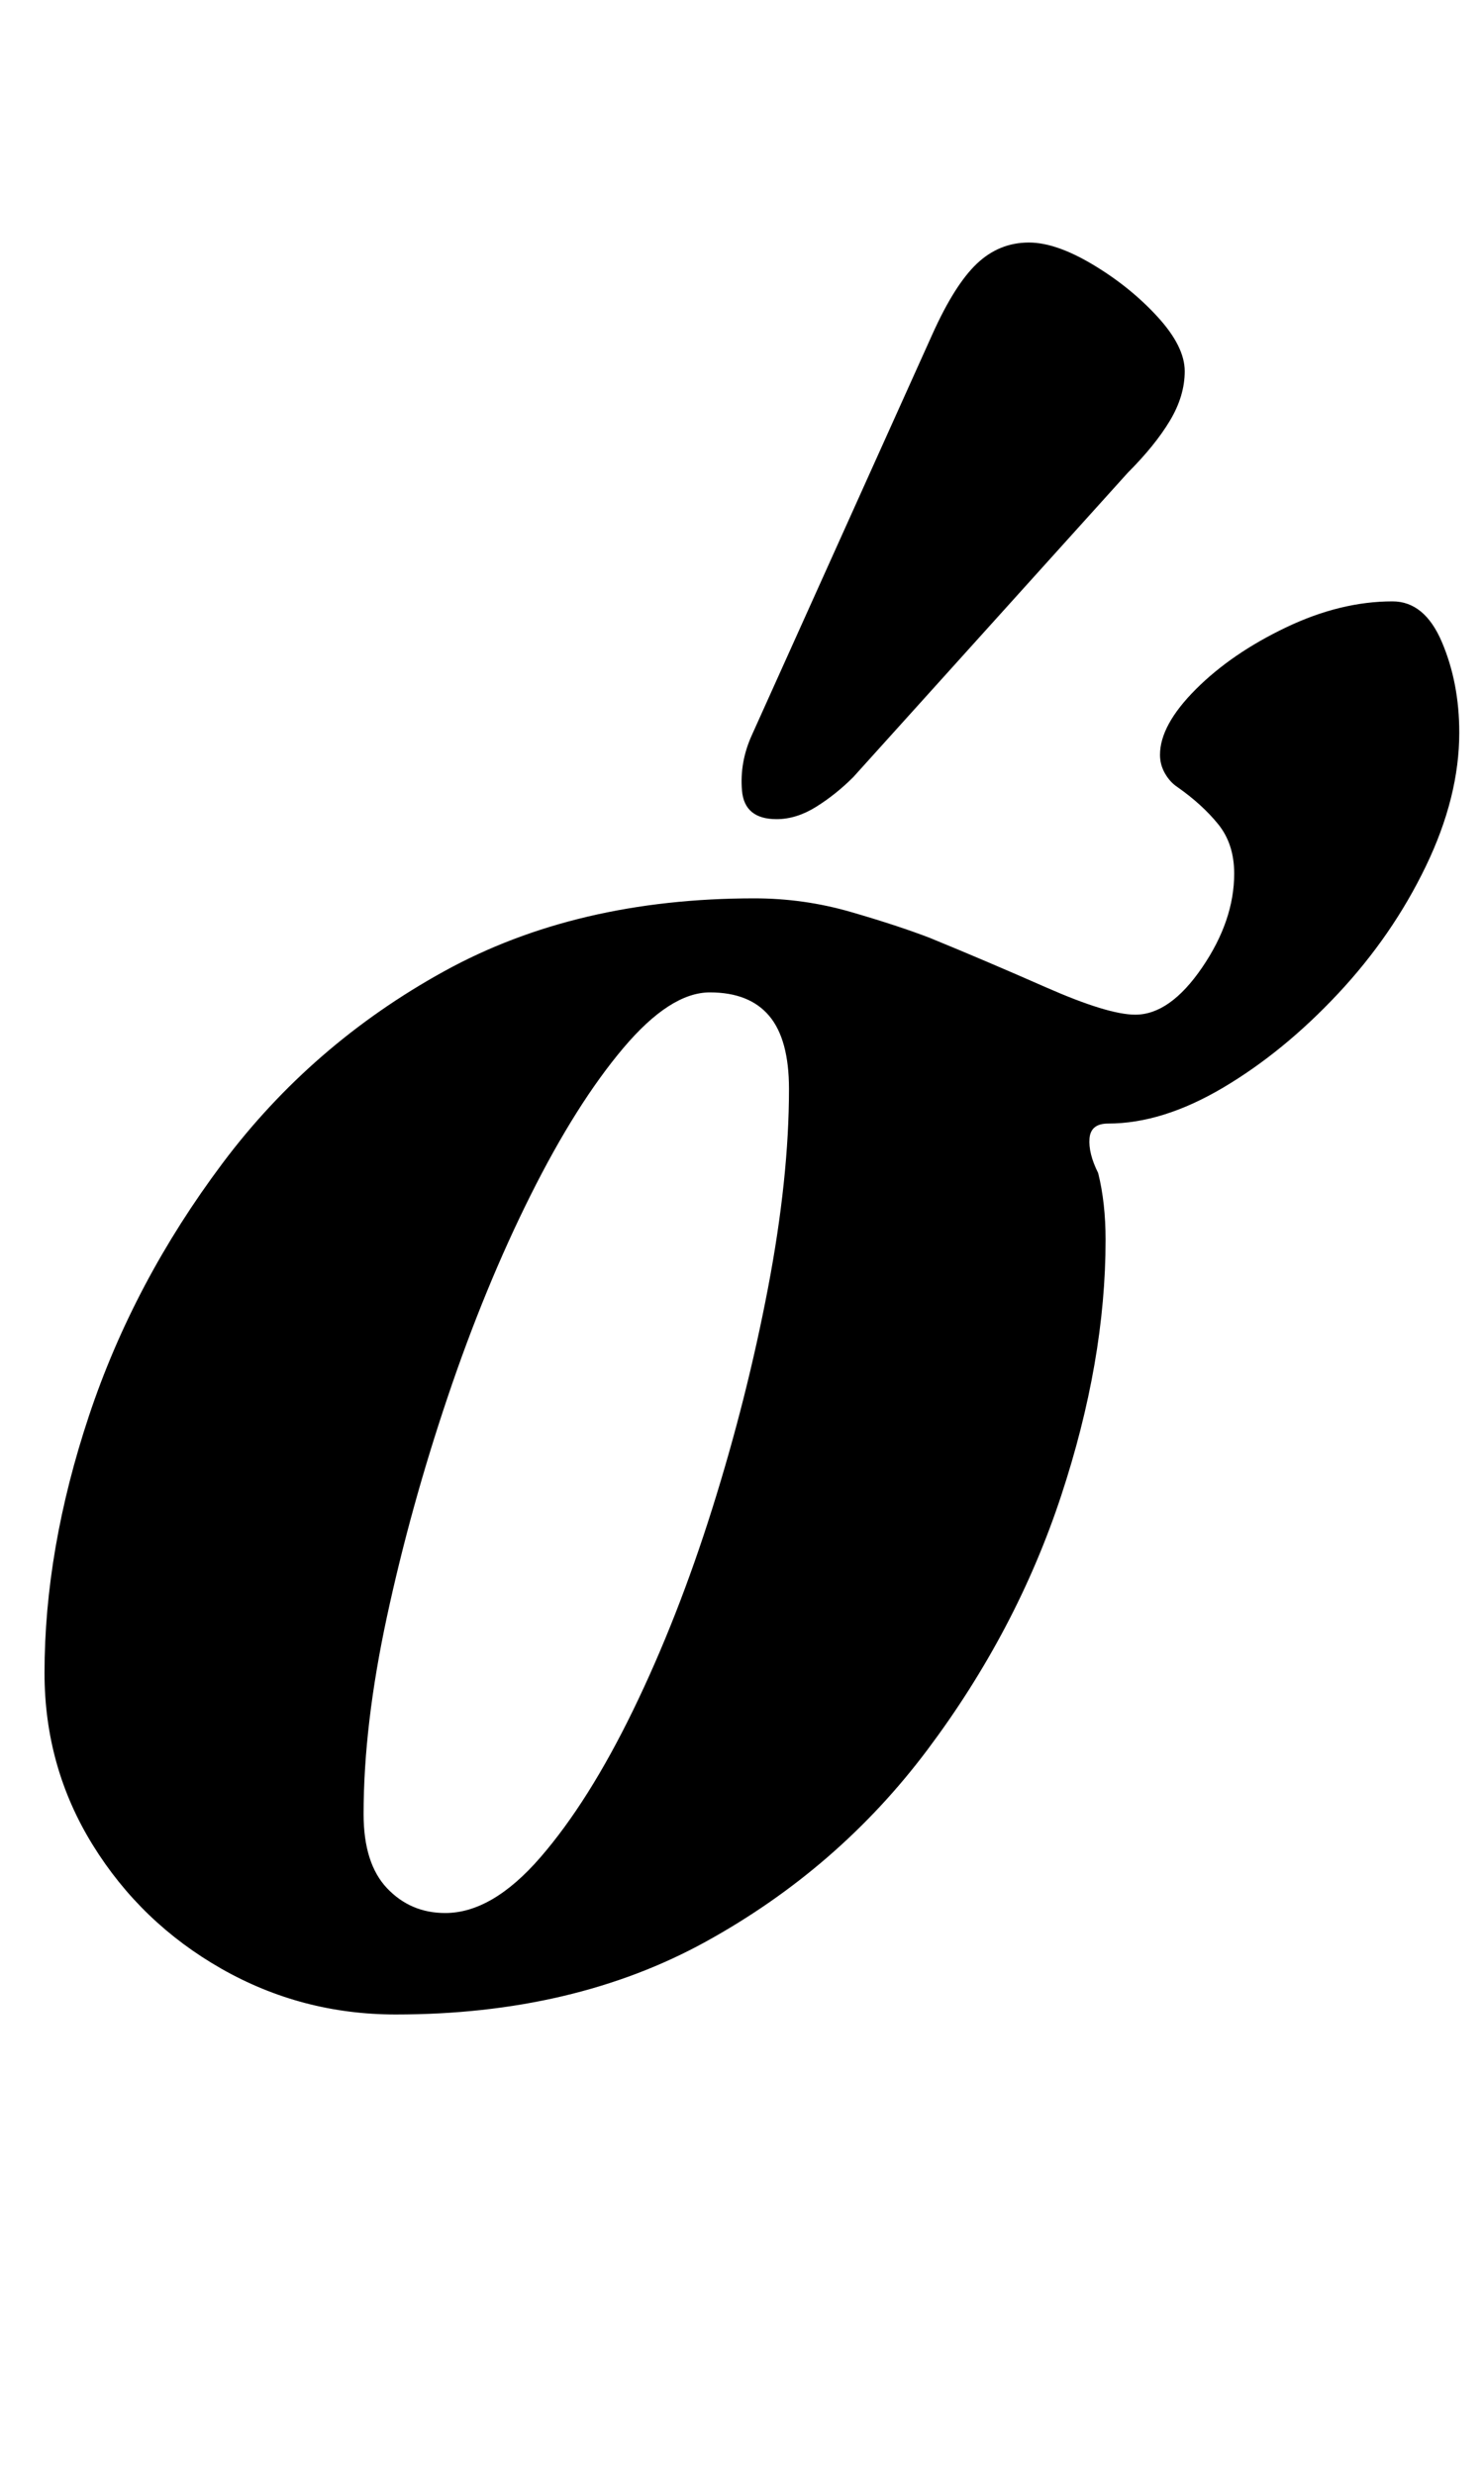 <?xml version="1.0" standalone="no"?>
<!DOCTYPE svg PUBLIC "-//W3C//DTD SVG 1.1//EN" "http://www.w3.org/Graphics/SVG/1.1/DTD/svg11.dtd" >
<svg xmlns="http://www.w3.org/2000/svg" xmlns:xlink="http://www.w3.org/1999/xlink" version="1.1" viewBox="-10 0 600 1000">
  <g transform="matrix(1 0 0 -1 0 800)">
   <path fill="currentColor"
d="M150 -14q-38 0 -70.5 18.5t-52 50t-19.5 69.5q0 50 18 104t54 102t89.5 77.5t125.5 29.5q20 0 39 -5.5t32 -10.5q22 -9 47 -20t36 -11q14 0 27 19t13 38q0 12 -6.5 20t-16.5 15q-3 2 -5 5.5t-2 7.5q0 12 14.5 26.5t36.5 25t43 10.5q13 0 20 -16.5t7 -36.5
q0 -26 -13.5 -54t-35.5 -51.5t-46.5 -38t-46.5 -14.5q-7 0 -7.5 -6t3.5 -14q3 -12 3 -27q0 -49 -18 -103.5t-54 -102.5t-89.5 -77.5t-125.5 -29.5zM170 27q19 0 38.5 22.5t37.5 59.5t32 81.5t22.5 89t8.5 80.5q0 20 -8 29.5t-24 9.5t-35 -22.5t-37.5 -59.5t-33.5 -81.5
t-24.5 -88.5t-9.5 -80q0 -20 9.5 -30t23.5 -10zM304 469q-13 0 -14 11.5t4 22.5l73 162q9 20 18 28.5t21 8.5q11 0 26 -9t26 -21t11 -22t-6 -20t-17 -21l-111 -123q-7 -7 -15 -12t-16 -5z" />
  </g>

</svg>
